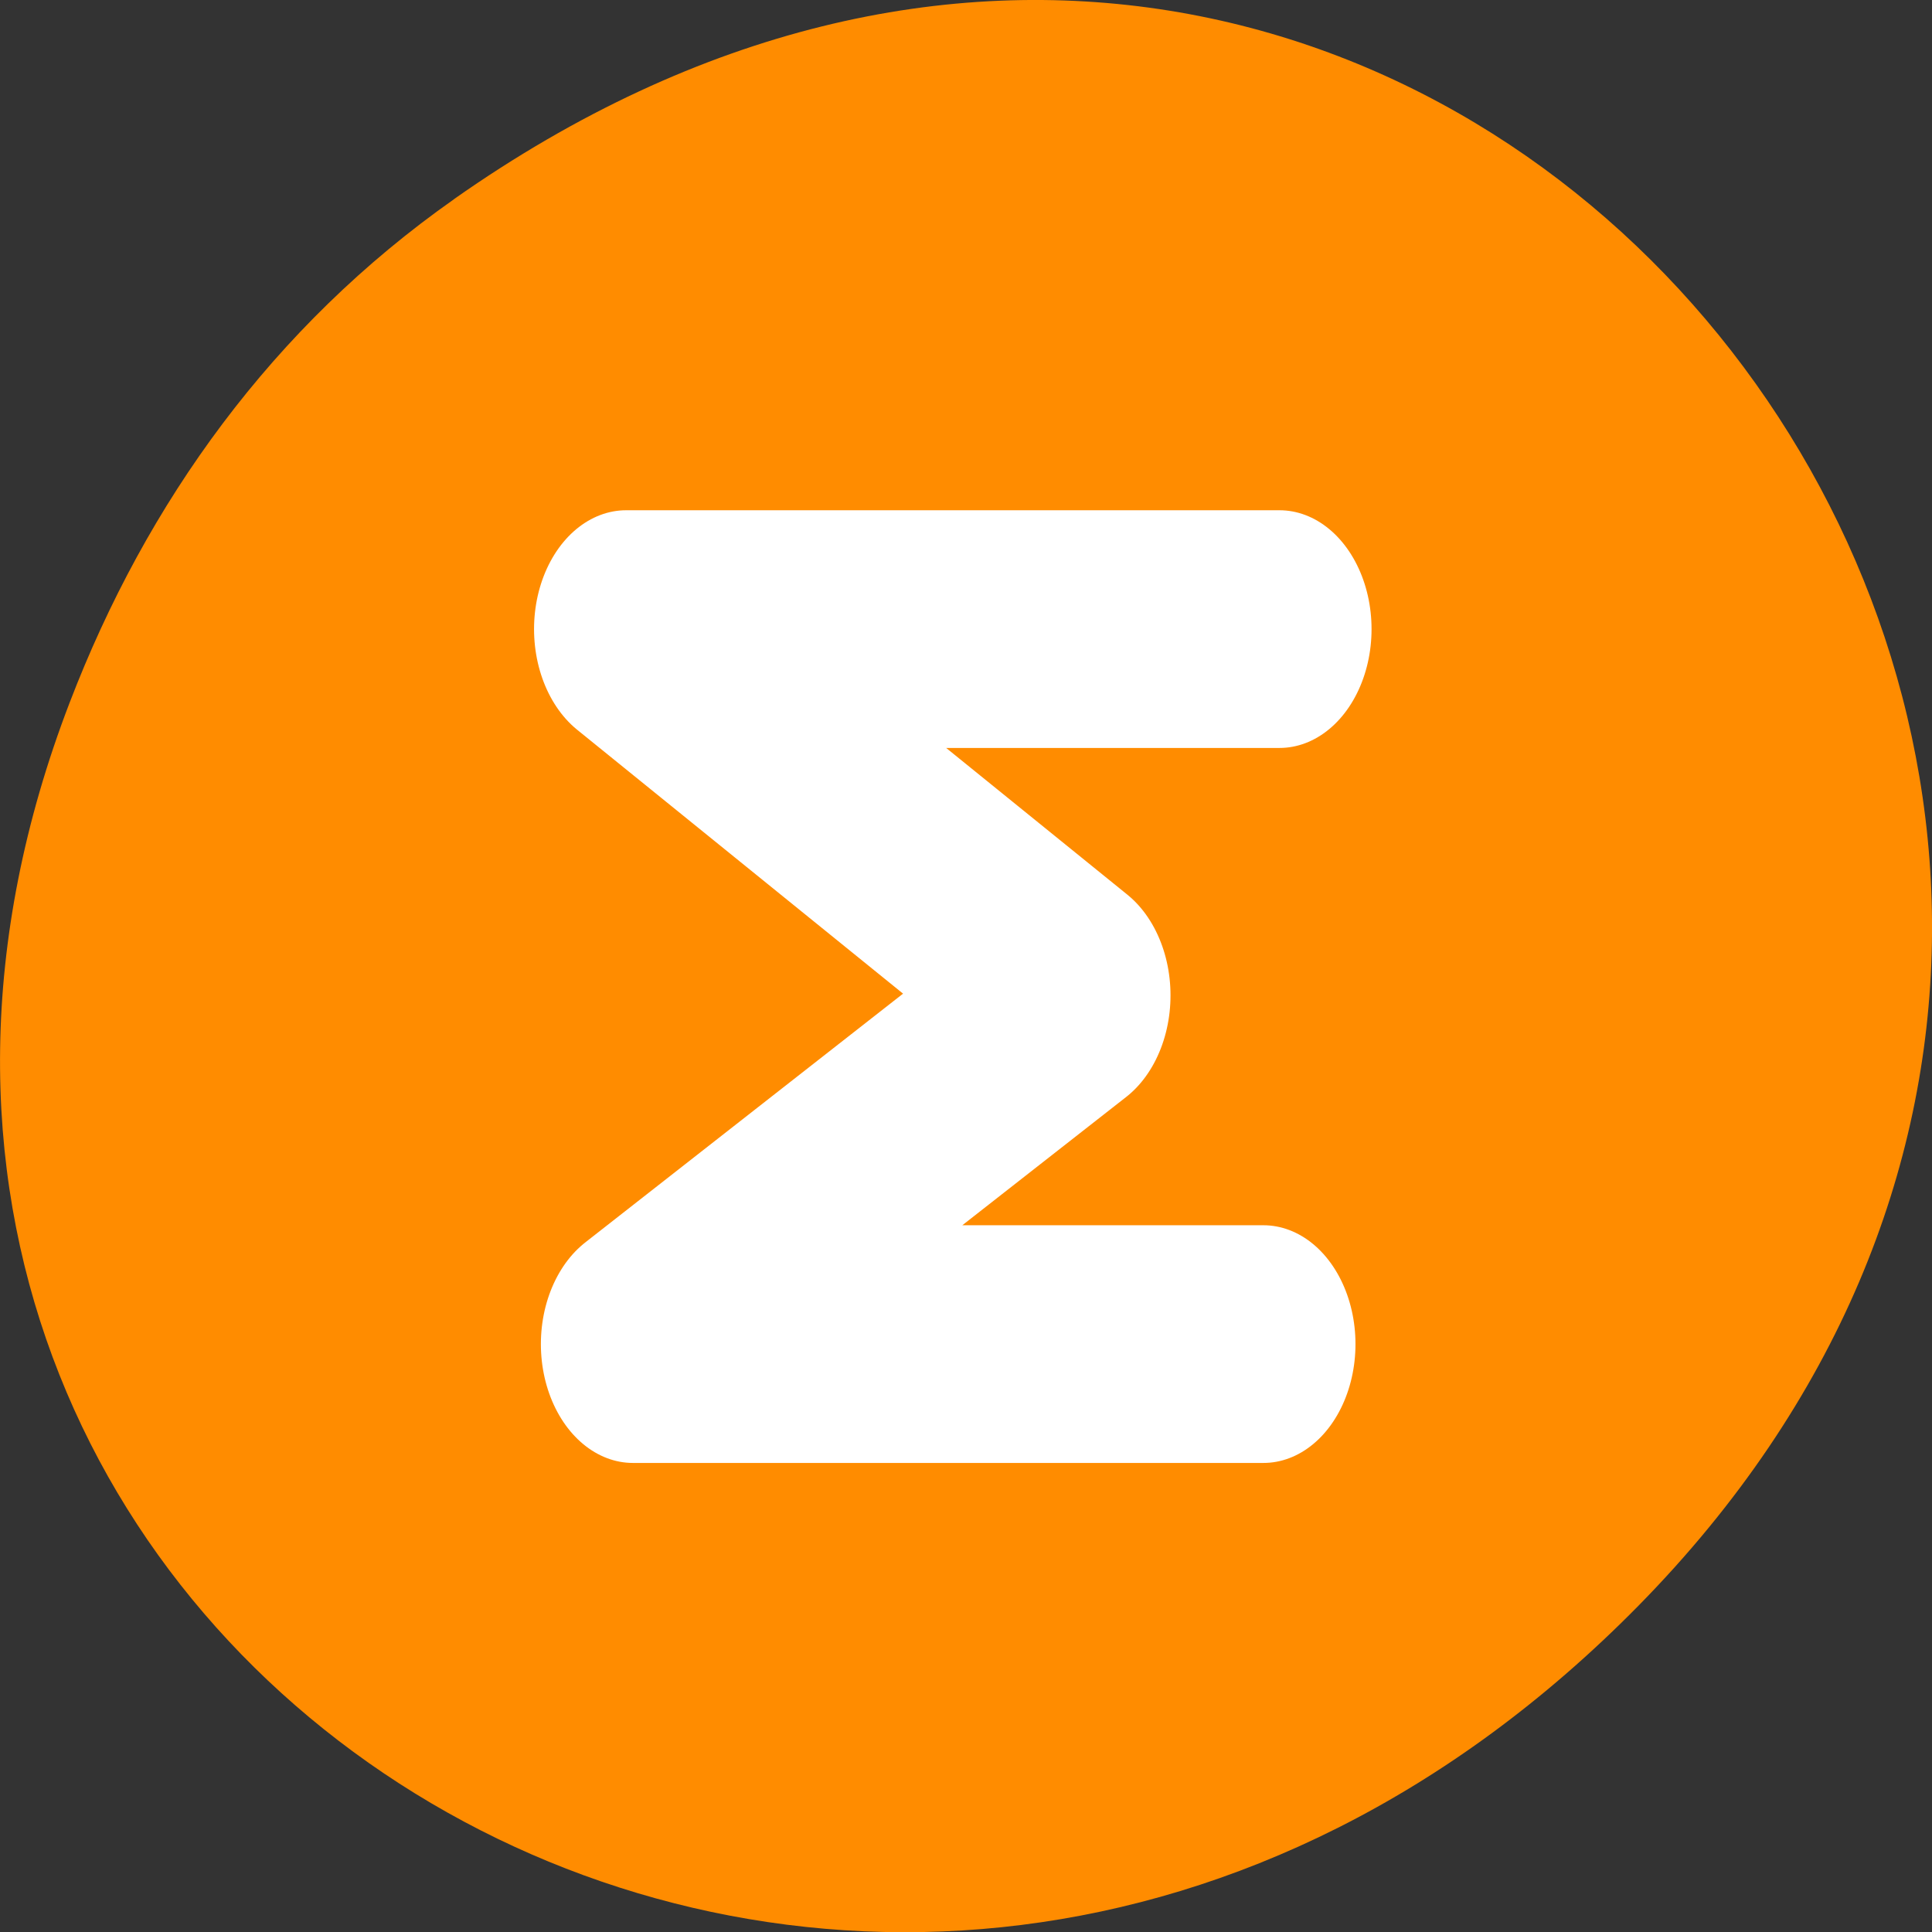 <svg xmlns="http://www.w3.org/2000/svg" viewBox="0 0 22 22"><rect x="0" y="0" width="22" height="22" fill="#333333" stroke="none"/><path d="m 5.172 2.266 c 11.25 -7.91 22.652 6.699 13.484 16.02 c -8.641 8.781 -22.059 0.641 -17.863 -10.285 c 0.875 -2.281 2.312 -4.281 4.379 -5.734" style="fill:#ff8c00"/><path d="m 51.777 0.295 h -52.765 l 36.529 22.915 l -35.977 21.82 h 50.915" transform="matrix(0.141 0 0 0.182 7.269 7.11)" style="fill:none;stroke:#fff;stroke-linecap:round;stroke-linejoin:round;stroke-width:14.872"/></svg>